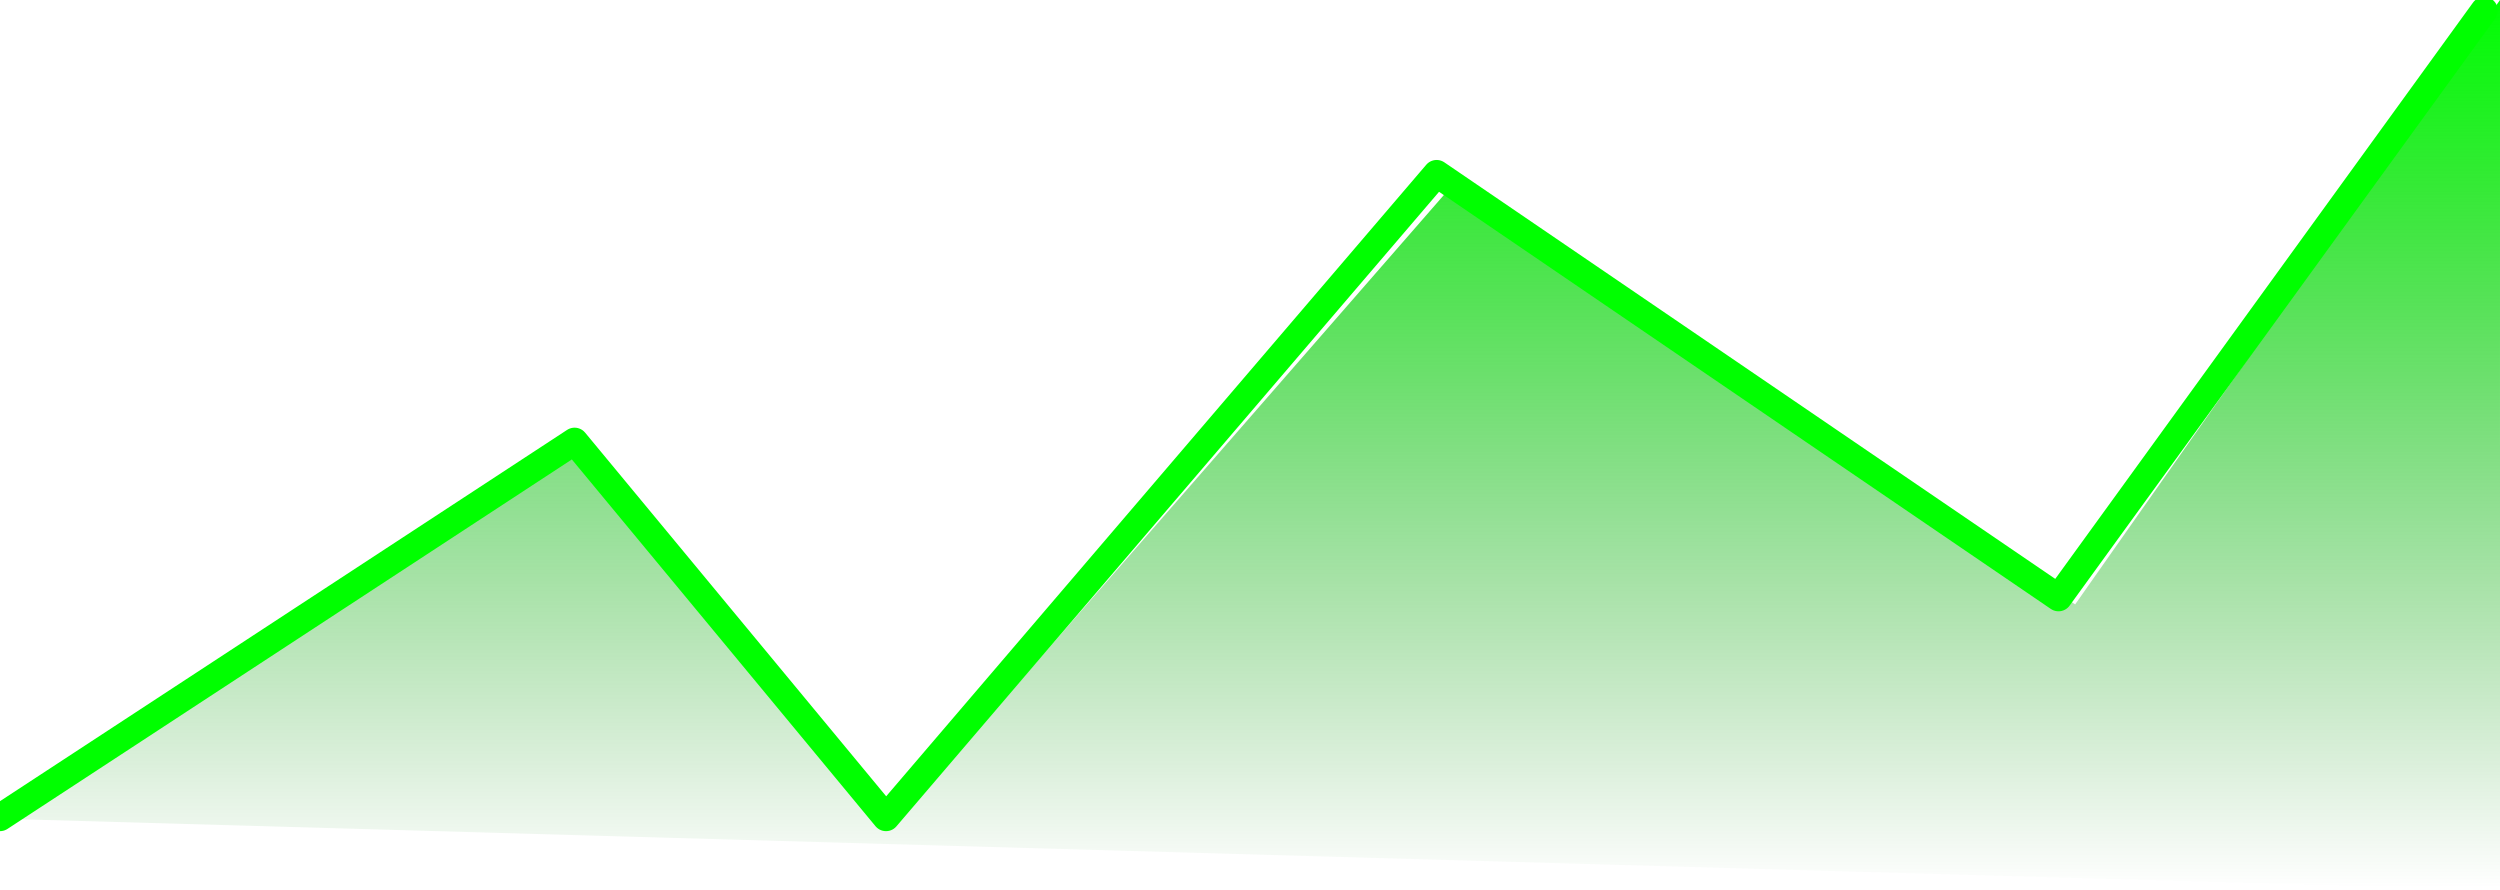 <svg xmlns="http://www.w3.org/2000/svg" width="183.043" height="65.172" viewBox="6711.701 5750.145 183.043 65.172"><g data-name="CompositeLayer"><path d="m3478.2 424.5 42.07-27.542 22.803 27.542 40.628-46.59 45.437 30.873 31.106-44.253v65.172" fill-rule="evenodd" fill="url(&quot;#a&quot;)" transform="translate(3234.5 5385.615)" data-name="Path 1111"/><path d="m6711.7 5810 42.07-27.542 22.803 27.542 40.314-47.143 45.533 31.046 31.162-42.988" stroke-linejoin="round" stroke-linecap="round" stroke-width="2" stroke="#0f0" fill="transparent" data-name="Path 1102"/></g><defs><linearGradient x1=".5" y1="0" x2=".5" y2="1" id="a"><stop stop-color="#00ff02" offset="0"/><stop stop-color="rgba(0,128,1,0 )" offset="1"/></linearGradient></defs></svg>